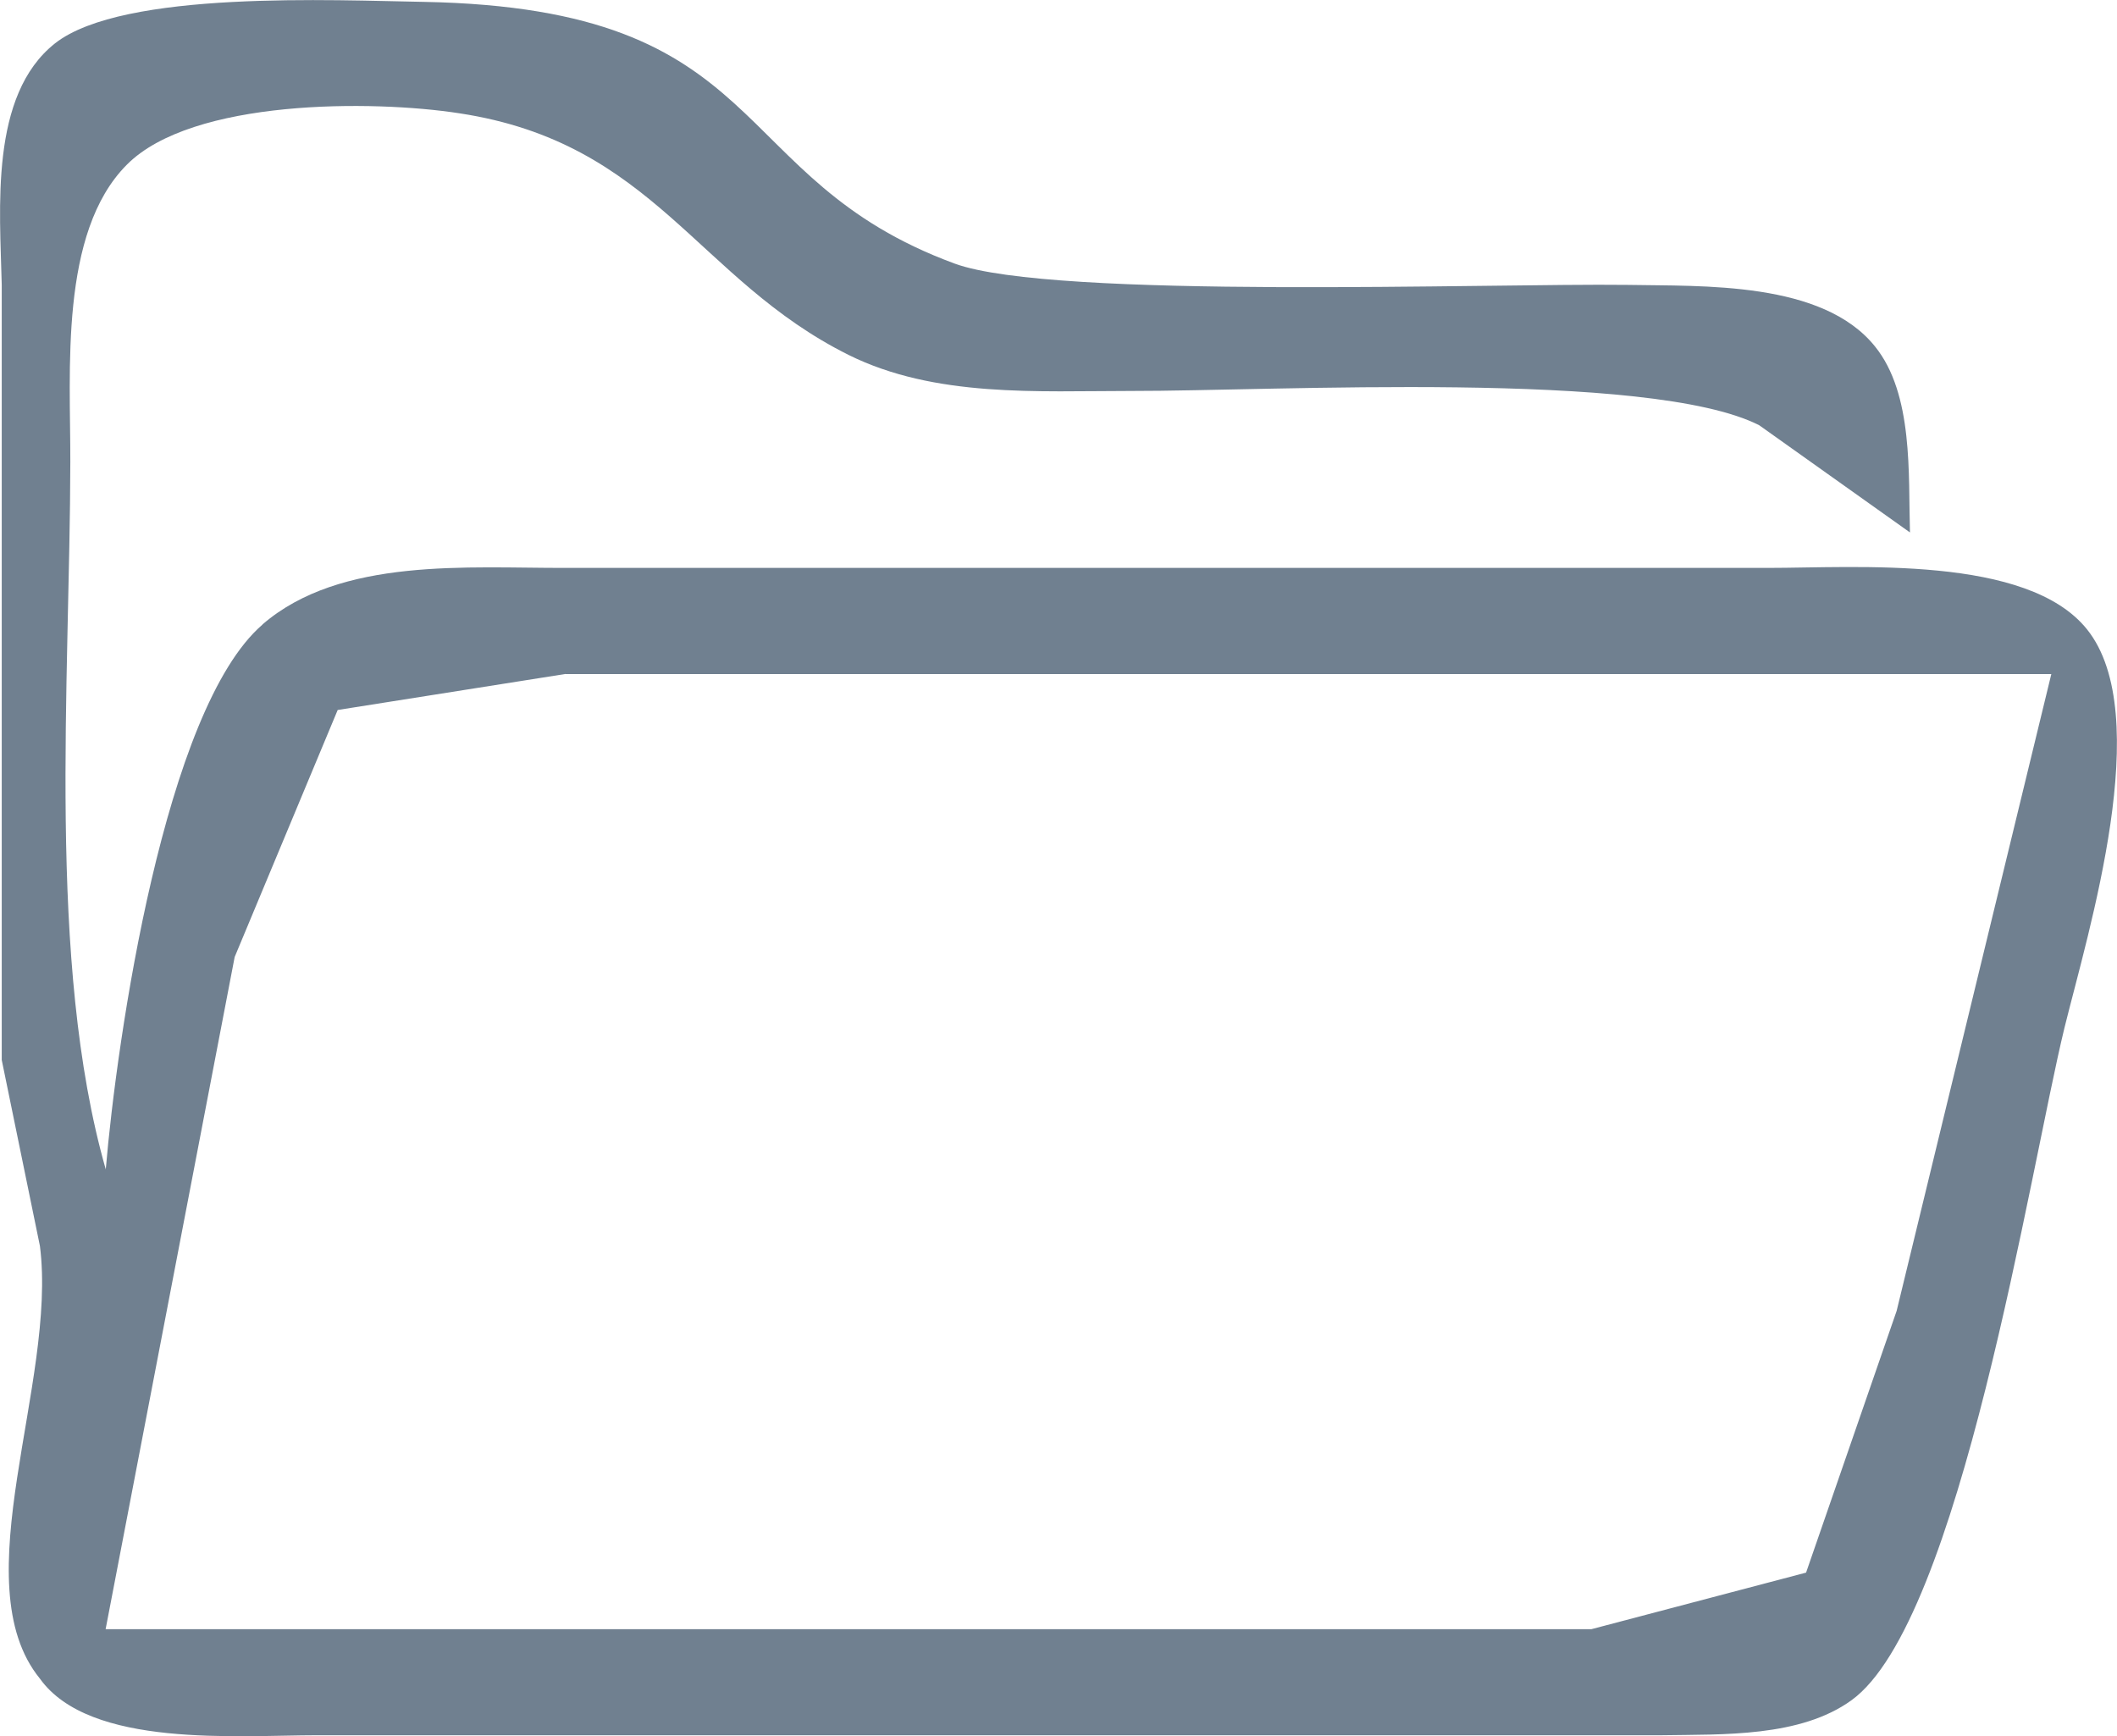 <?xml version="1.0" encoding="UTF-8" standalone="no"?>
<svg
   xmlns:dc="http://purl.org/dc/elements/1.1/"
   xmlns:cc="http://creativecommons.org/ns#"
   xmlns:rdf="http://www.w3.org/1999/02/22-rdf-syntax-ns#"
   xmlns:svg="http://www.w3.org/2000/svg"
   xmlns="http://www.w3.org/2000/svg"
   width="18.29"
   height="15"
   viewBox="0 0 14.632 12"
   id="svg6126"
   version="1.1">
  <defs
     id="defs6131" />
  <path
     id="Selection"
     d="m 1.814,4.316 c 0.54,-0.467 1.423,-0.389 2.095,-0.391 0,0 8.313,0 8.313,0 0.606,0 1.79,-0.091 2.203,0.425 0.472,0.589 0.01,2.081 -0.156,2.753 -0.242,0.995 -0.721,4.105 -1.472,4.648 -0.355,0.257 -0.89,0.235 -1.308,0.242 0,0 -9.291,0 -9.291,0 -0.555,0 -1.577,0.091 -1.922,-0.391 -0.54,-0.663 0.12,-2.044 0,-2.99 0,0 -0.264,-1.286 -0.264,-1.286 0,0 0,-5.357 0,-5.357 -0.012,-0.523 -0.086,-1.311 0.369,-1.67 0.472,-0.369 1.937,-0.296 2.55,-0.286 2.43,0.046 2.061,1.218 3.668,1.809 0.68,0.249 3.712,0.135 4.646,0.147 0.526,0.01 1.35,-0.027 1.714,0.425 0.267,0.33 0.23,0.885 0.242,1.286 0,0 -1.042,-0.741 -1.042,-0.741 -0.756,-0.384 -3.364,-0.235 -4.338,-0.237 -0.65,0 -1.359,0.047 -1.956,-0.249 -1.049,-0.523 -1.342,-1.465 -2.69,-1.67 -0.599,-0.093 -1.846,-0.1 -2.298,0.355 -0.469,0.469 -0.389,1.433 -0.391,2.054 -0.002,1.518 -0.164,3.457 0.245,4.89 0.076,-0.9 0.406,-3.181 1.083,-3.765 z m 2.095,0.342 c 0,0 -1.575,0.249 -1.575,0.249 0,0 -0.712,1.707 -0.712,1.707 0,0 -0.892,4.646 -0.892,4.646 0,0 10.269,0 10.269,0 0,0 1.484,-0.391 1.484,-0.391 0,0 0.626,-1.809 0.626,-1.809 0,0 1.069,-4.401 1.069,-4.401 0,0 -10.269,0 -10.269,0 z"
     style="fill:#708090;fill-opacity:1;stroke:none;stroke-width:1" />
</svg>
